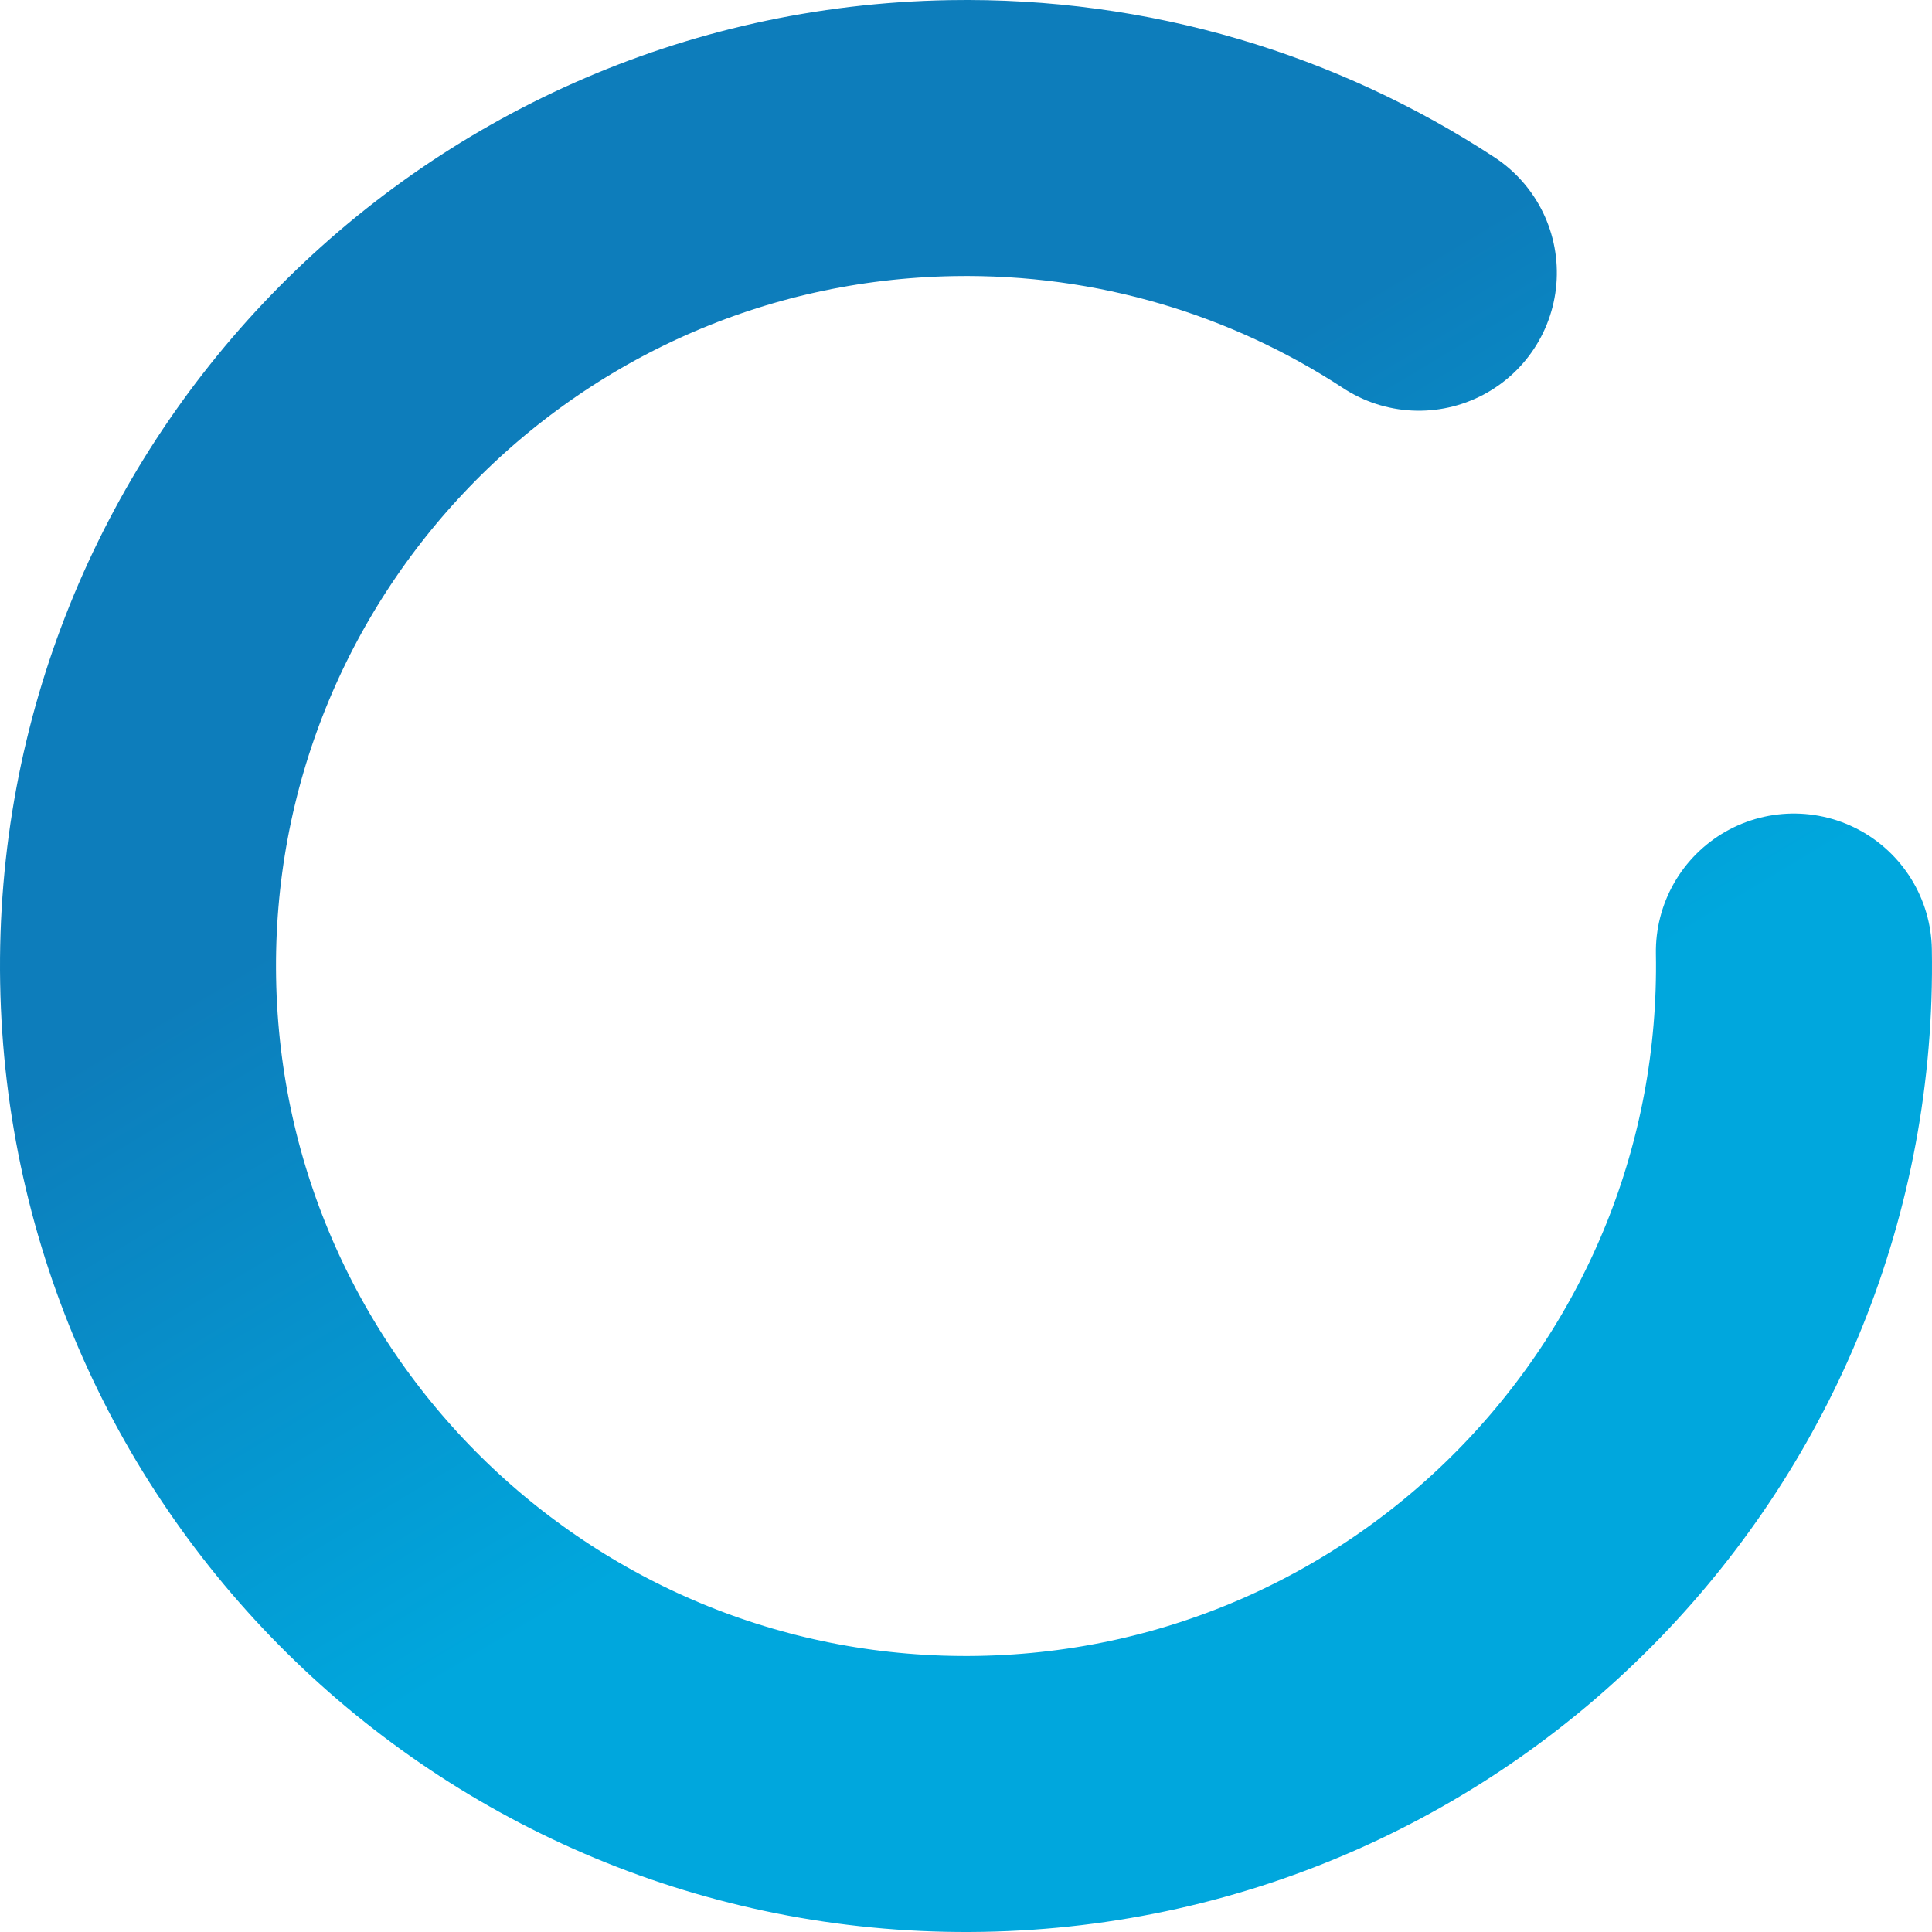 <?xml version="1.0" encoding="UTF-8"?>
<svg width="42px" height="42px" viewBox="0 0 42 42" version="1.1" xmlns="http://www.w3.org/2000/svg" xmlns:xlink="http://www.w3.org/1999/xlink">
    <!-- Generator: Sketch 52.4 (67378) - http://www.bohemiancoding.com/sketch -->
    <title>Path</title>
    <desc>Created with Sketch.</desc>
    <defs>
        <linearGradient x1="46.415%" y1="0%" x2="7.97%" y2="21.404%" id="linearGradient-1">
            <stop stop-color="#00A7DD" offset="0%"></stop>
            <stop stop-color="#0D7DBB" offset="100%"></stop>
        </linearGradient>
    </defs>
    <g id="x-Navigation-und-Components" stroke="none" stroke-width="1" fill="none" fill-rule="evenodd" stroke-linecap="round">
        <g id="00_Main-Navi_open_01" transform="translate(-531, -356)" stroke="url(#linearGradient-1)" stroke-width="6">
            <path d="M537.103,366.894 C535.144,369.775 534,373.254 534,377 C534,386.941 542.059,395 552,395 C561.941,395 570,386.941 570,377 C570,367.059 561.941,359 552,359" id="Path" transform="translate(552, 377) rotate(89) translate(-552, -377) "></path>
        </g>
    </g>
</svg>